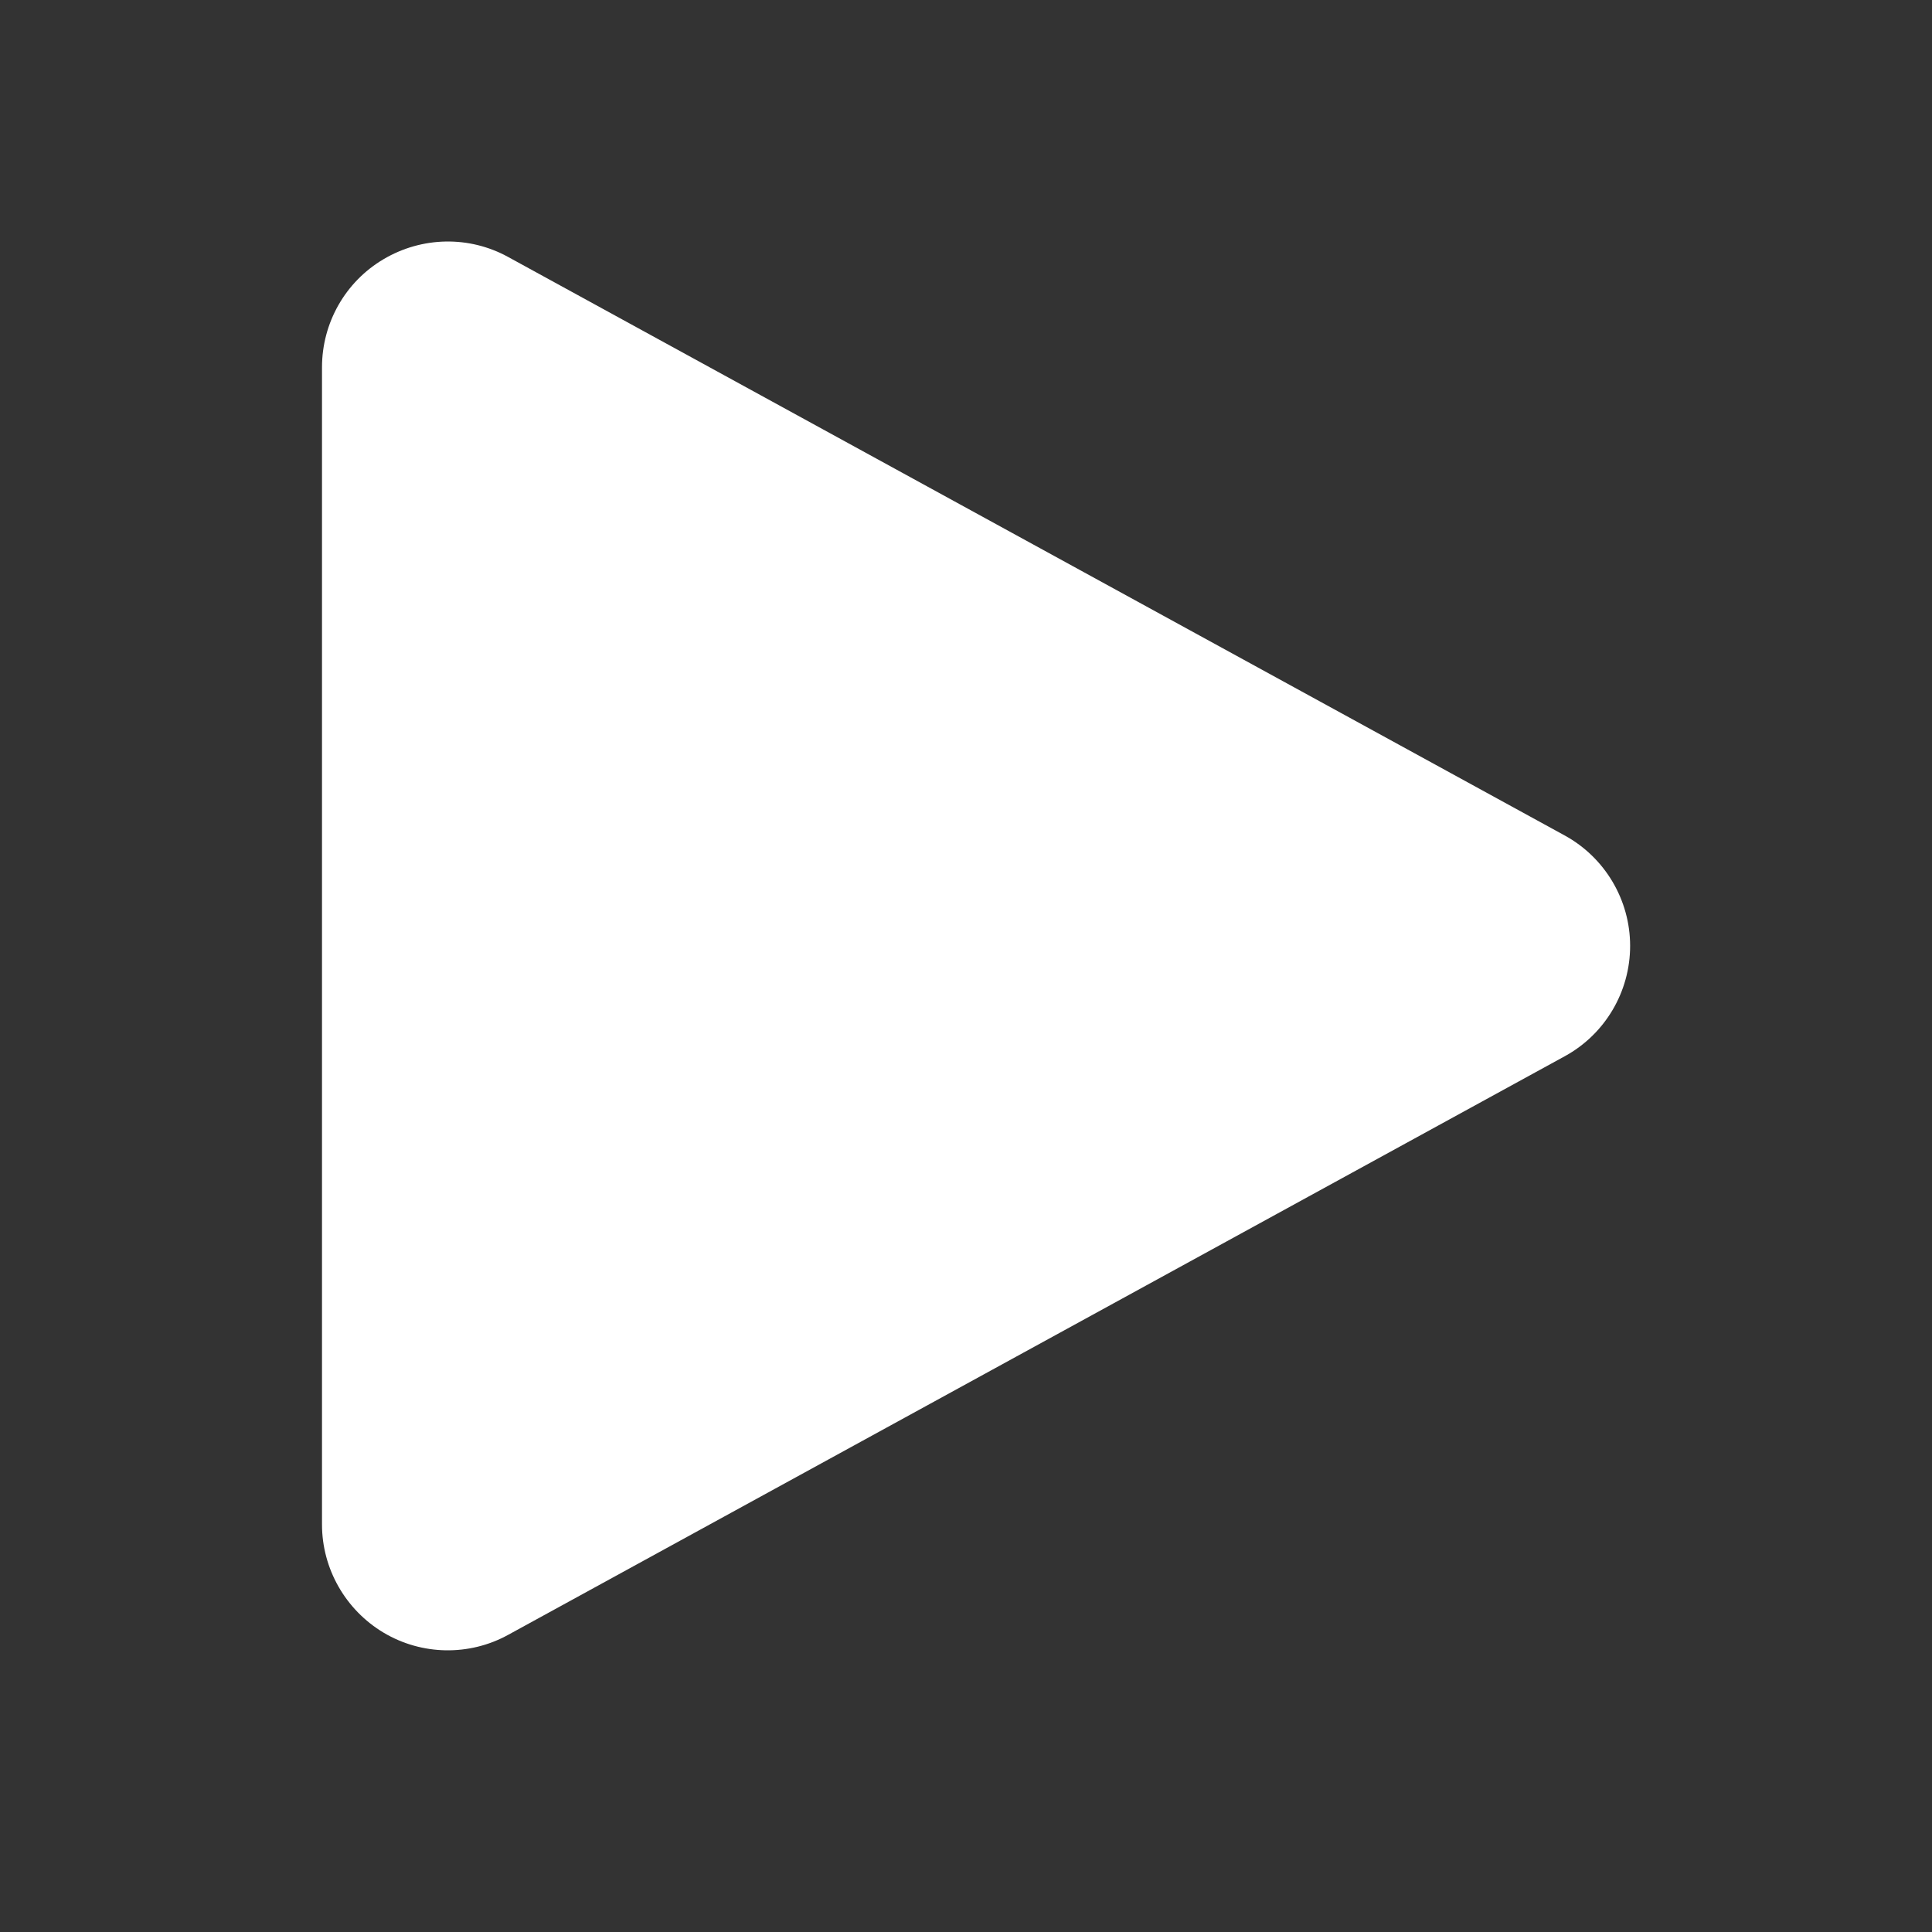 <svg width="24" height="24" viewBox="0 0 24 24" fill="none" xmlns="http://www.w3.org/2000/svg">
<rect x="0" y="0" width="24" height="24" fill="#333333" stroke="none"/>
<path d="M6.312 3.192C5.828 2.926 5.242 2.938 4.766 3.219C4.289 3.5 4 4.012 4 4.563V18.938C4 19.488 4.293 20 4.766 20.282C5.238 20.563 5.828 20.575 6.312 20.309L19.438 13.121C19.938 12.848 20.25 12.321 20.25 11.75C20.25 11.18 19.938 10.653 19.438 10.379L6.312 3.192Z" fill="white"/>
</svg>
